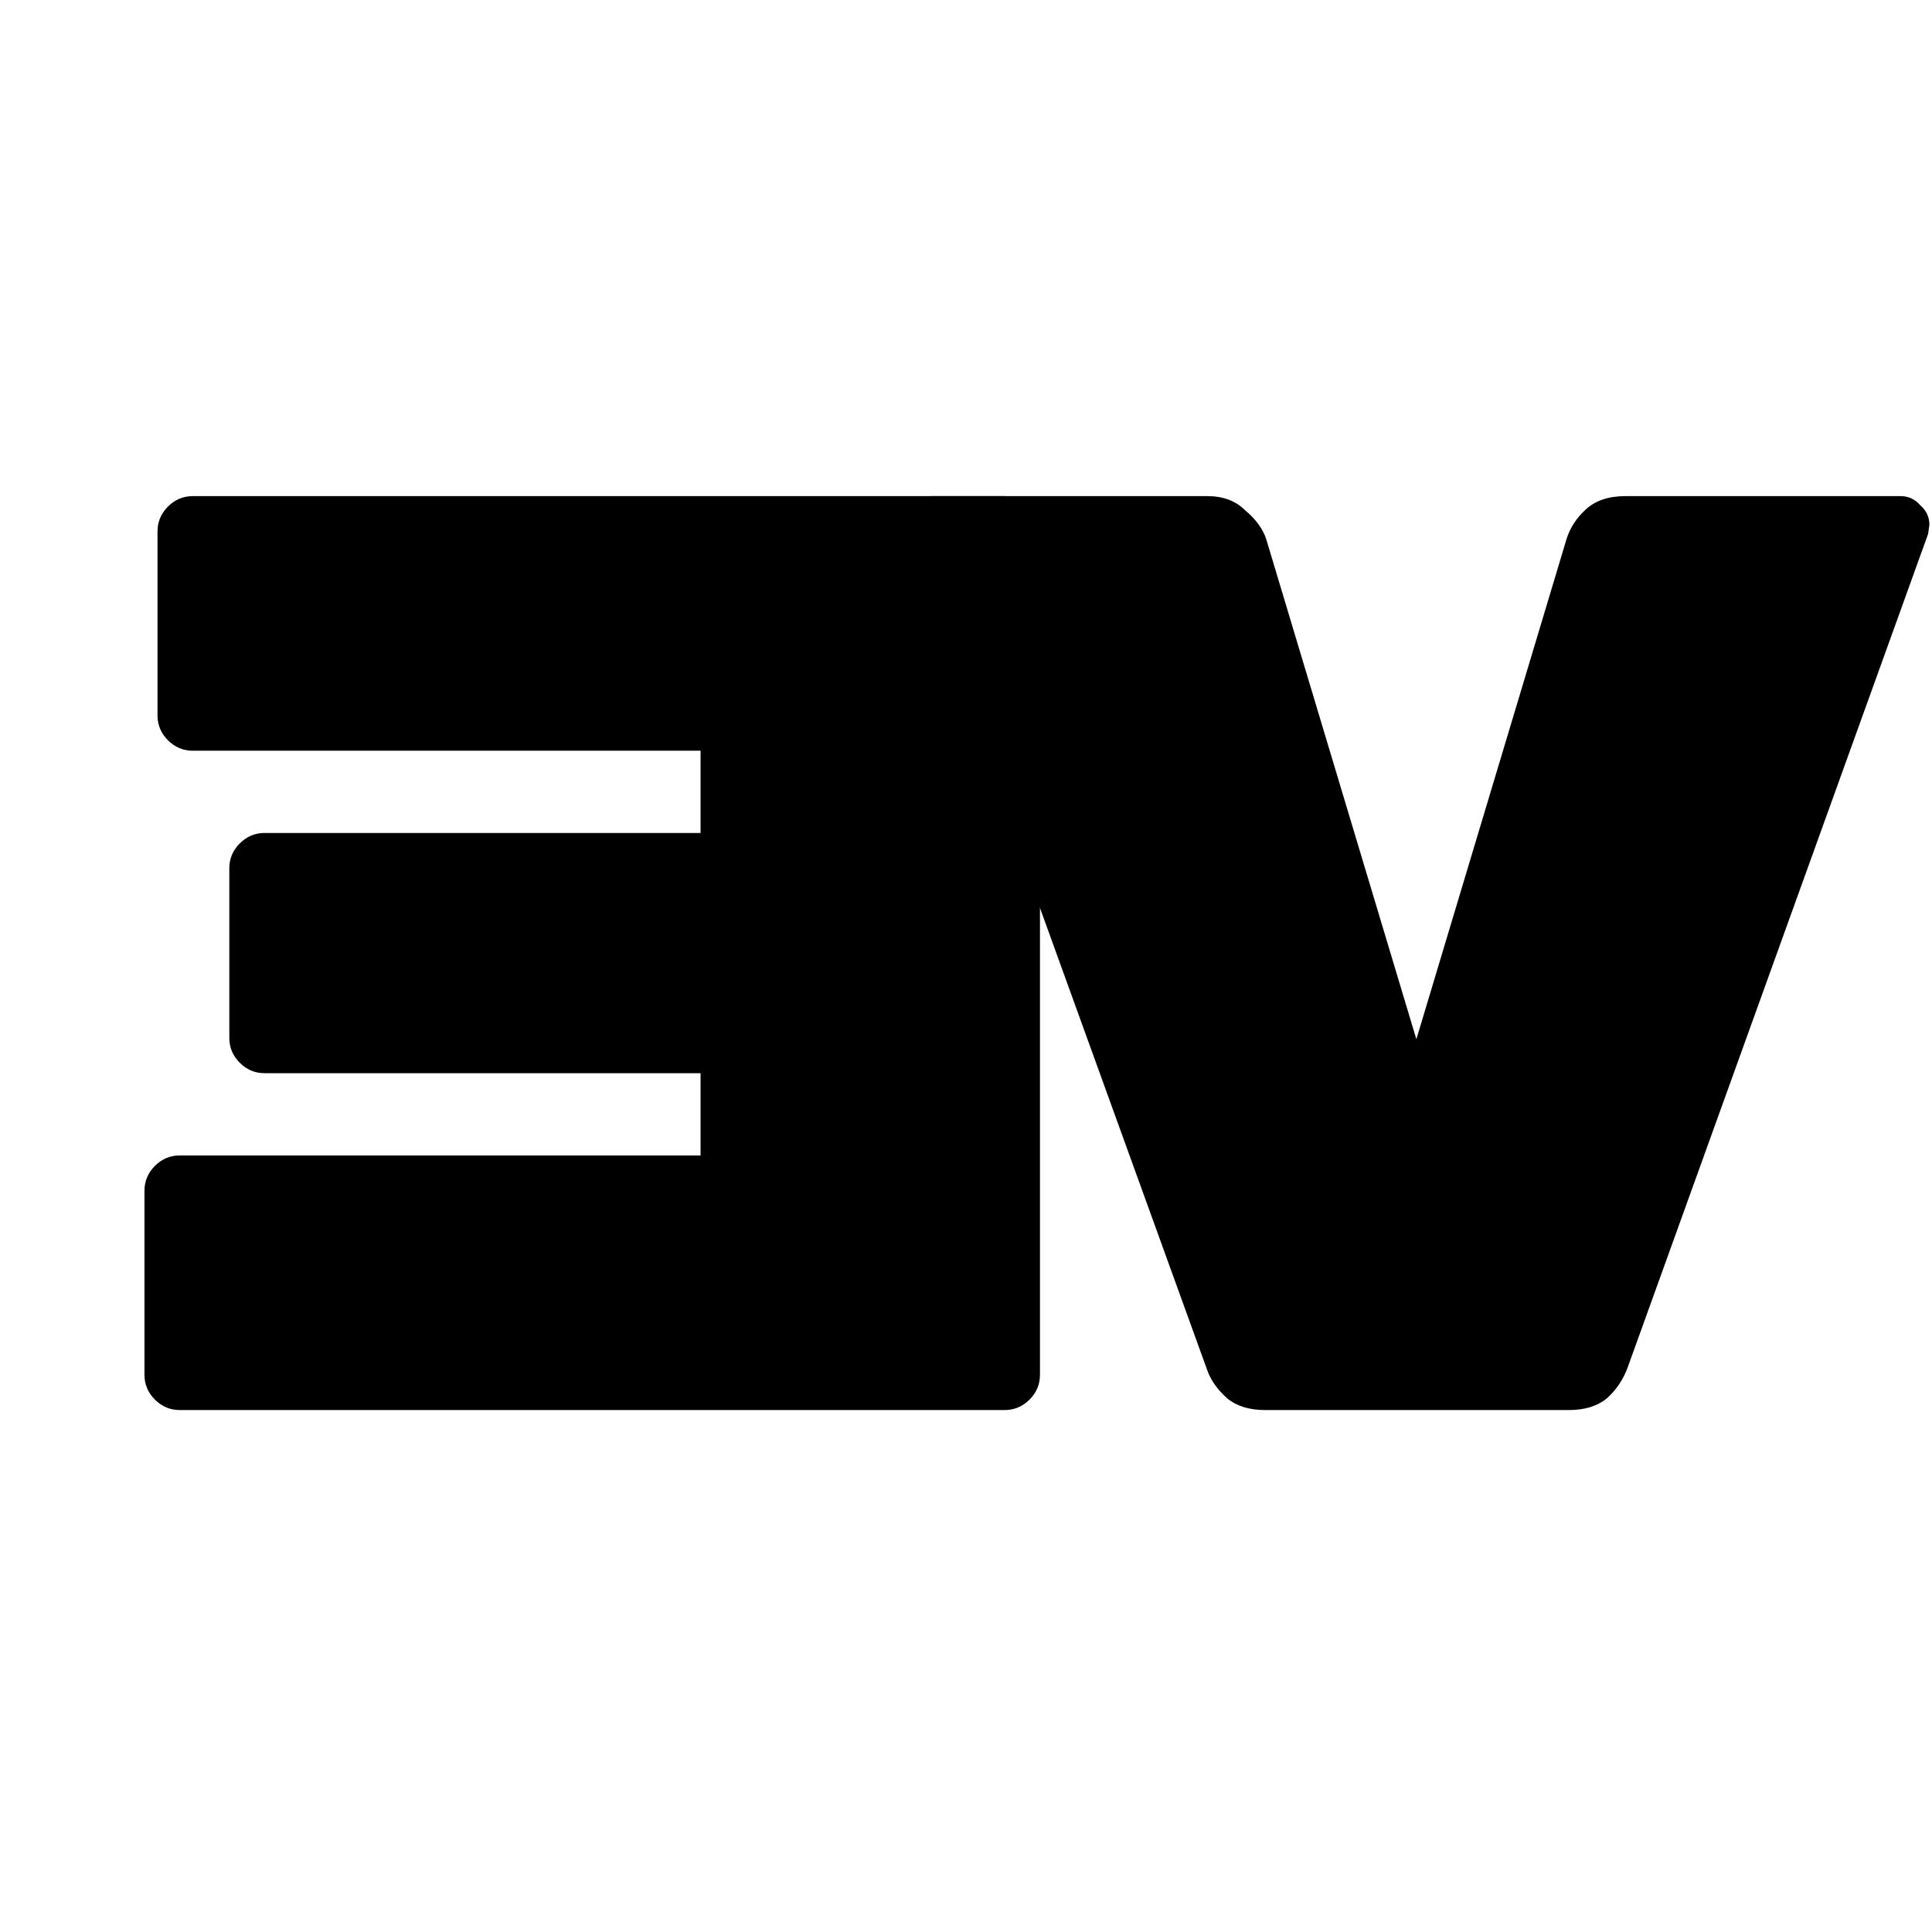 <svg width="444" height="438" viewBox="0 0 444 438" fill="none" xmlns="http://www.w3.org/2000/svg">
  <path d="M41.3 265.5C39.1 265.5 37.2 266.3 35.6 267.9C34 269.5 33.2 271.4 33.2 273.6V315.9C33.2 318.1 34 320 35.6 321.6C37.2 323.2 39.1 324 41.3 324H230.9C233.1 324 235 323.2 236.6 321.6C238.2 320 239 318.1 239 315.9V122.1C239 119.9 238.2 118 236.6 116.4C235 114.8 233.1 114 230.9 114H44.3C42.1 114 40.2 114.8 38.6 116.4C37 118 36.2 119.9 36.2 122.1V164.4C36.2 166.6 37 168.5 38.6 170.1C40.2 171.7 42.1 172.5 44.3 172.5H161V191.4H60.8C58.6 191.4 56.7 192.2 55.1 193.8C53.5 195.4 52.7 197.3 52.7 199.5V238.5C52.7 240.7 53.5 242.6 55.1 244.2C56.7 245.8 58.6 246.6 60.8 246.6H161V265.5H41.3Z" fill="black"/>
  <path d="M436.8 114C438.6 114 440.1 114.7 441.3 116.1C442.7 117.3 443.4 118.8 443.4 120.6L443.1 122.7L374.1 314.1C373.1 316.9 371.5 319.3 369.3 321.3C367.1 323.1 364.2 324 360.6 324H290.7C287.1 324 284.2 323.1 282 321.3C279.8 319.3 278.3 317.2 277.5 315L207.9 122.7L207.6 120.6C207.6 118.8 208.2 117.3 209.4 116.1C210.8 114.7 212.4 114 214.2 114H277.5C281.1 114 284 115.1 286.2 117.3C288.6 119.3 290.2 121.5 291 123.9L325.5 238.8L360 123.9C360.8 121.3 362.3 119 364.5 117C366.7 115 369.7 114 373.5 114H436.8Z" fill="black"/>
</svg>
